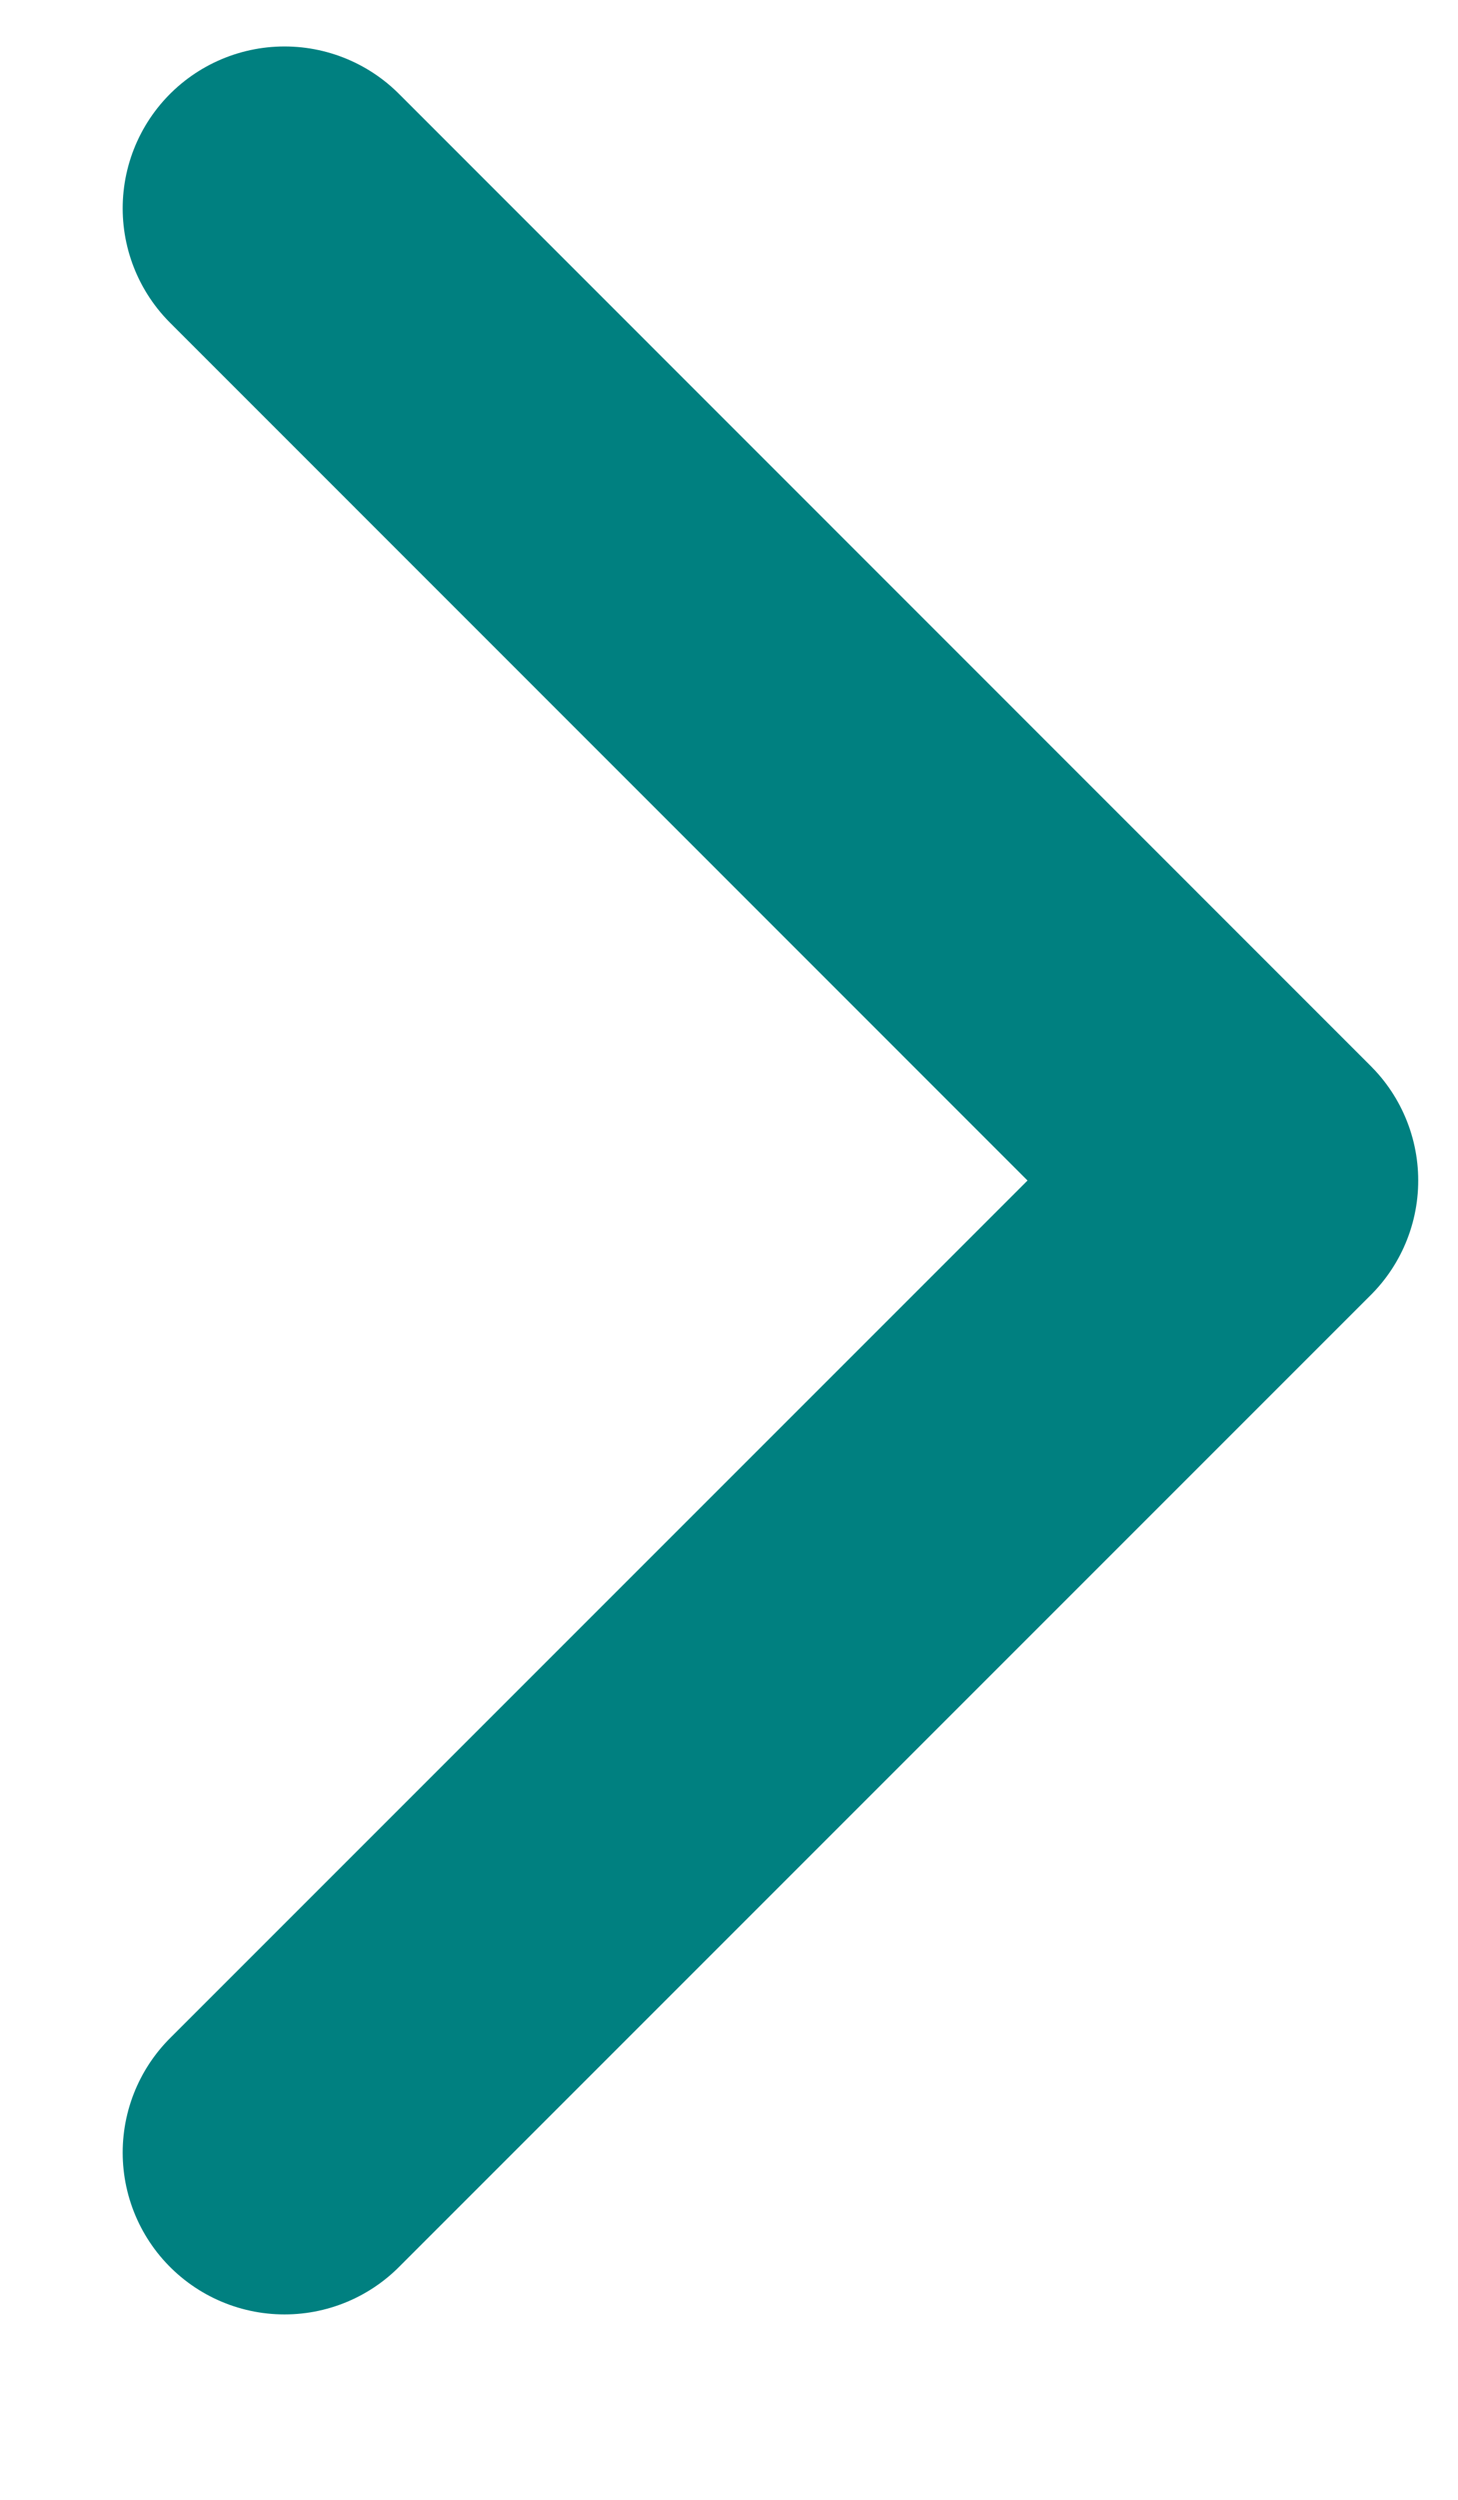 <svg width="7" height="12" viewBox="0 0 7 12" fill="none" xmlns="http://www.w3.org/2000/svg">
<path d="M1.366 1L6.032 5.667L1.366 10.333" stroke="#008080" stroke-width="1.554" stroke-linecap="round" stroke-linejoin="round"/>
</svg>

